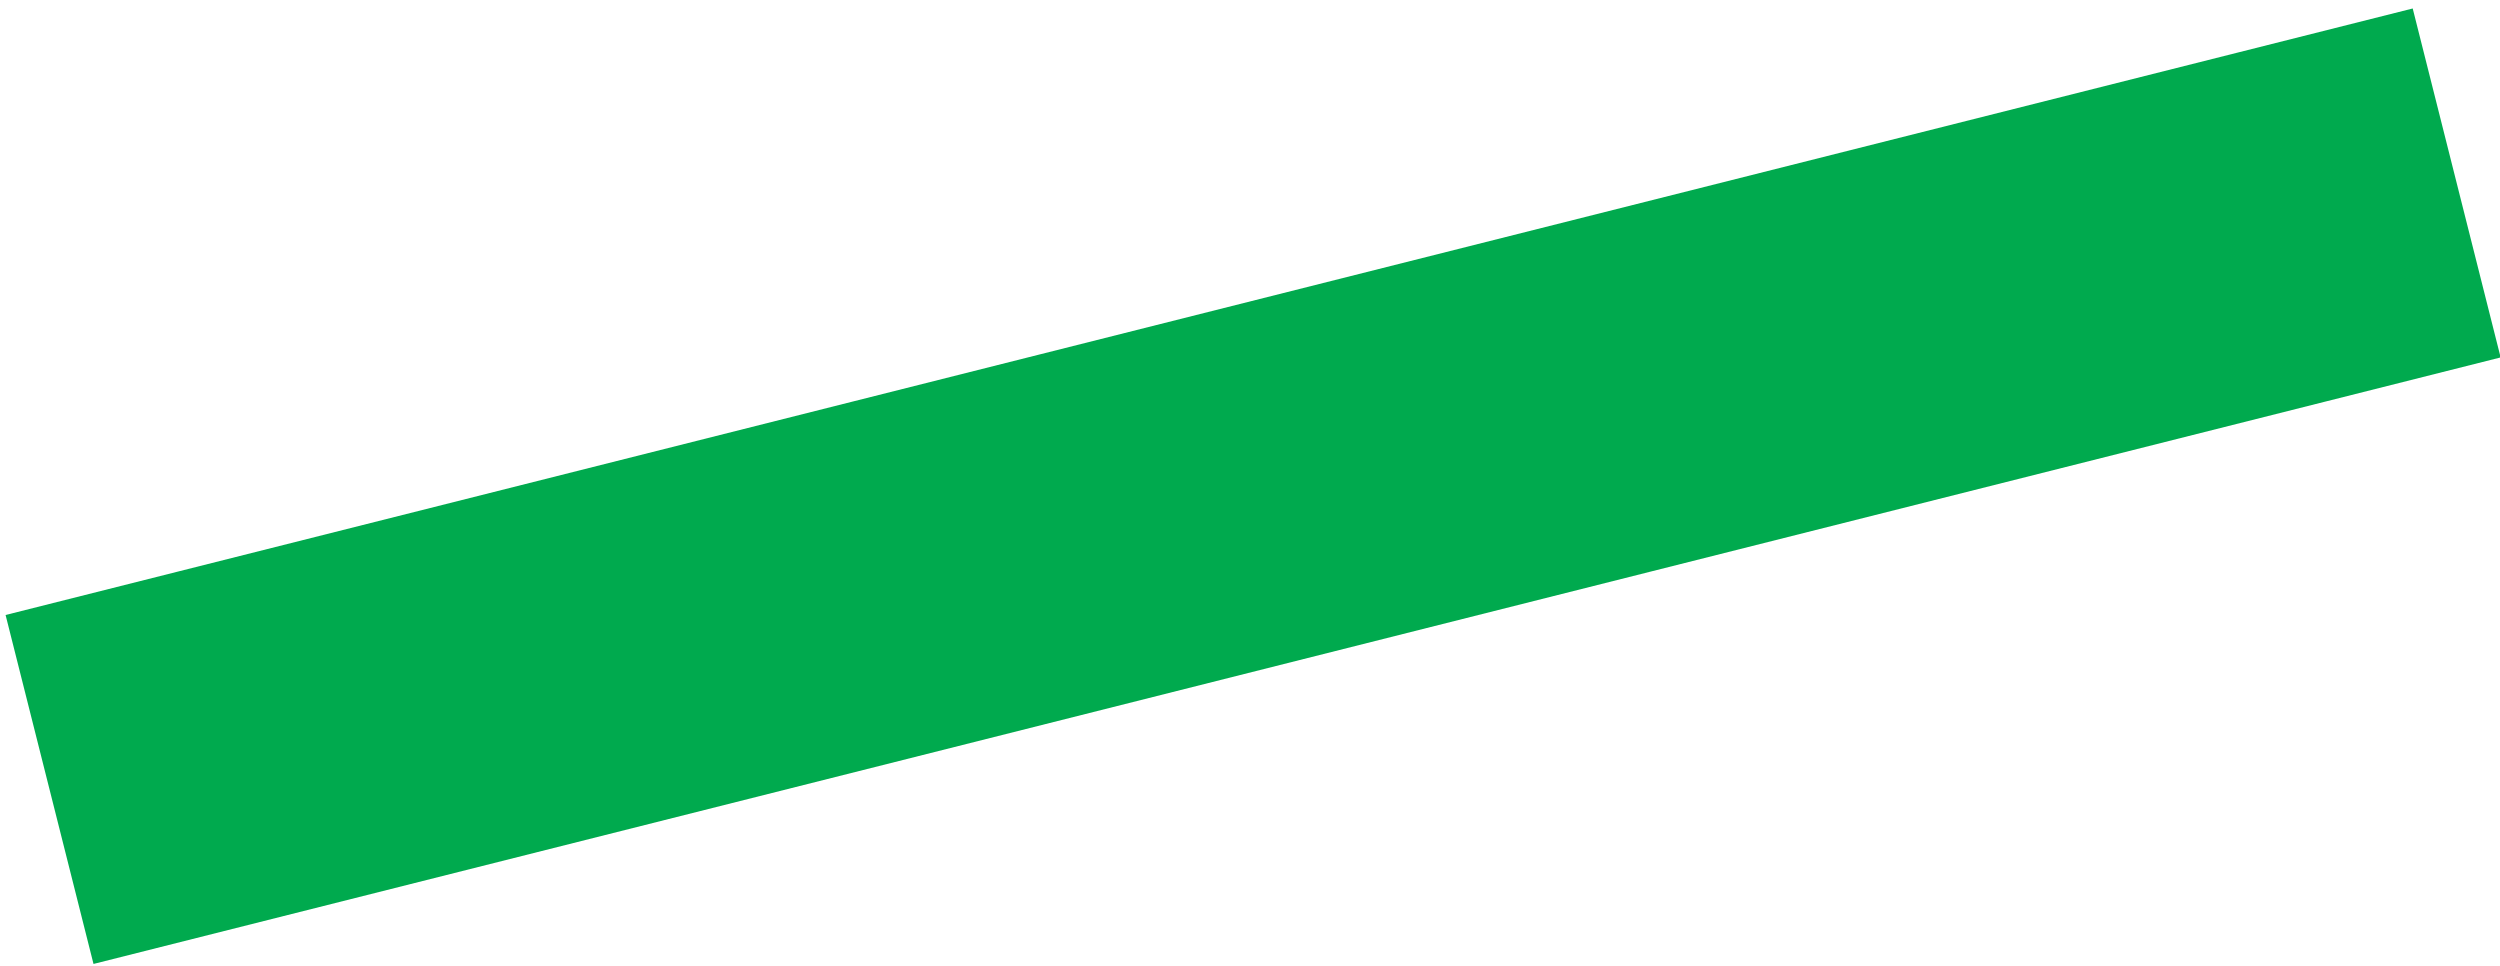 <?xml version="1.0" encoding="UTF-8" standalone="no"?>
<svg width="132px" height="51px" viewBox="0 0 132 51" version="1.1" xmlns="http://www.w3.org/2000/svg" xmlns:xlink="http://www.w3.org/1999/xlink" xmlns:sketch="http://www.bohemiancoding.com/sketch/ns">
    <!-- Generator: Sketch 3.3.2 (12043) - http://www.bohemiancoding.com/sketch -->
    <title>Line Copy 2</title>
    <desc>Created with Sketch.</desc>
    <defs></defs>
    <g id="Page-1" stroke="none" stroke-width="1" fill="none" fill-rule="evenodd" sketch:type="MSPage">
        <path d="M11.828,39.363 L120.5,11.981" id="Line-Copy-2" stroke="#00AA4E" stroke-width="19" stroke-linecap="square" sketch:type="MSShapeGroup"></path>
    </g>
</svg>